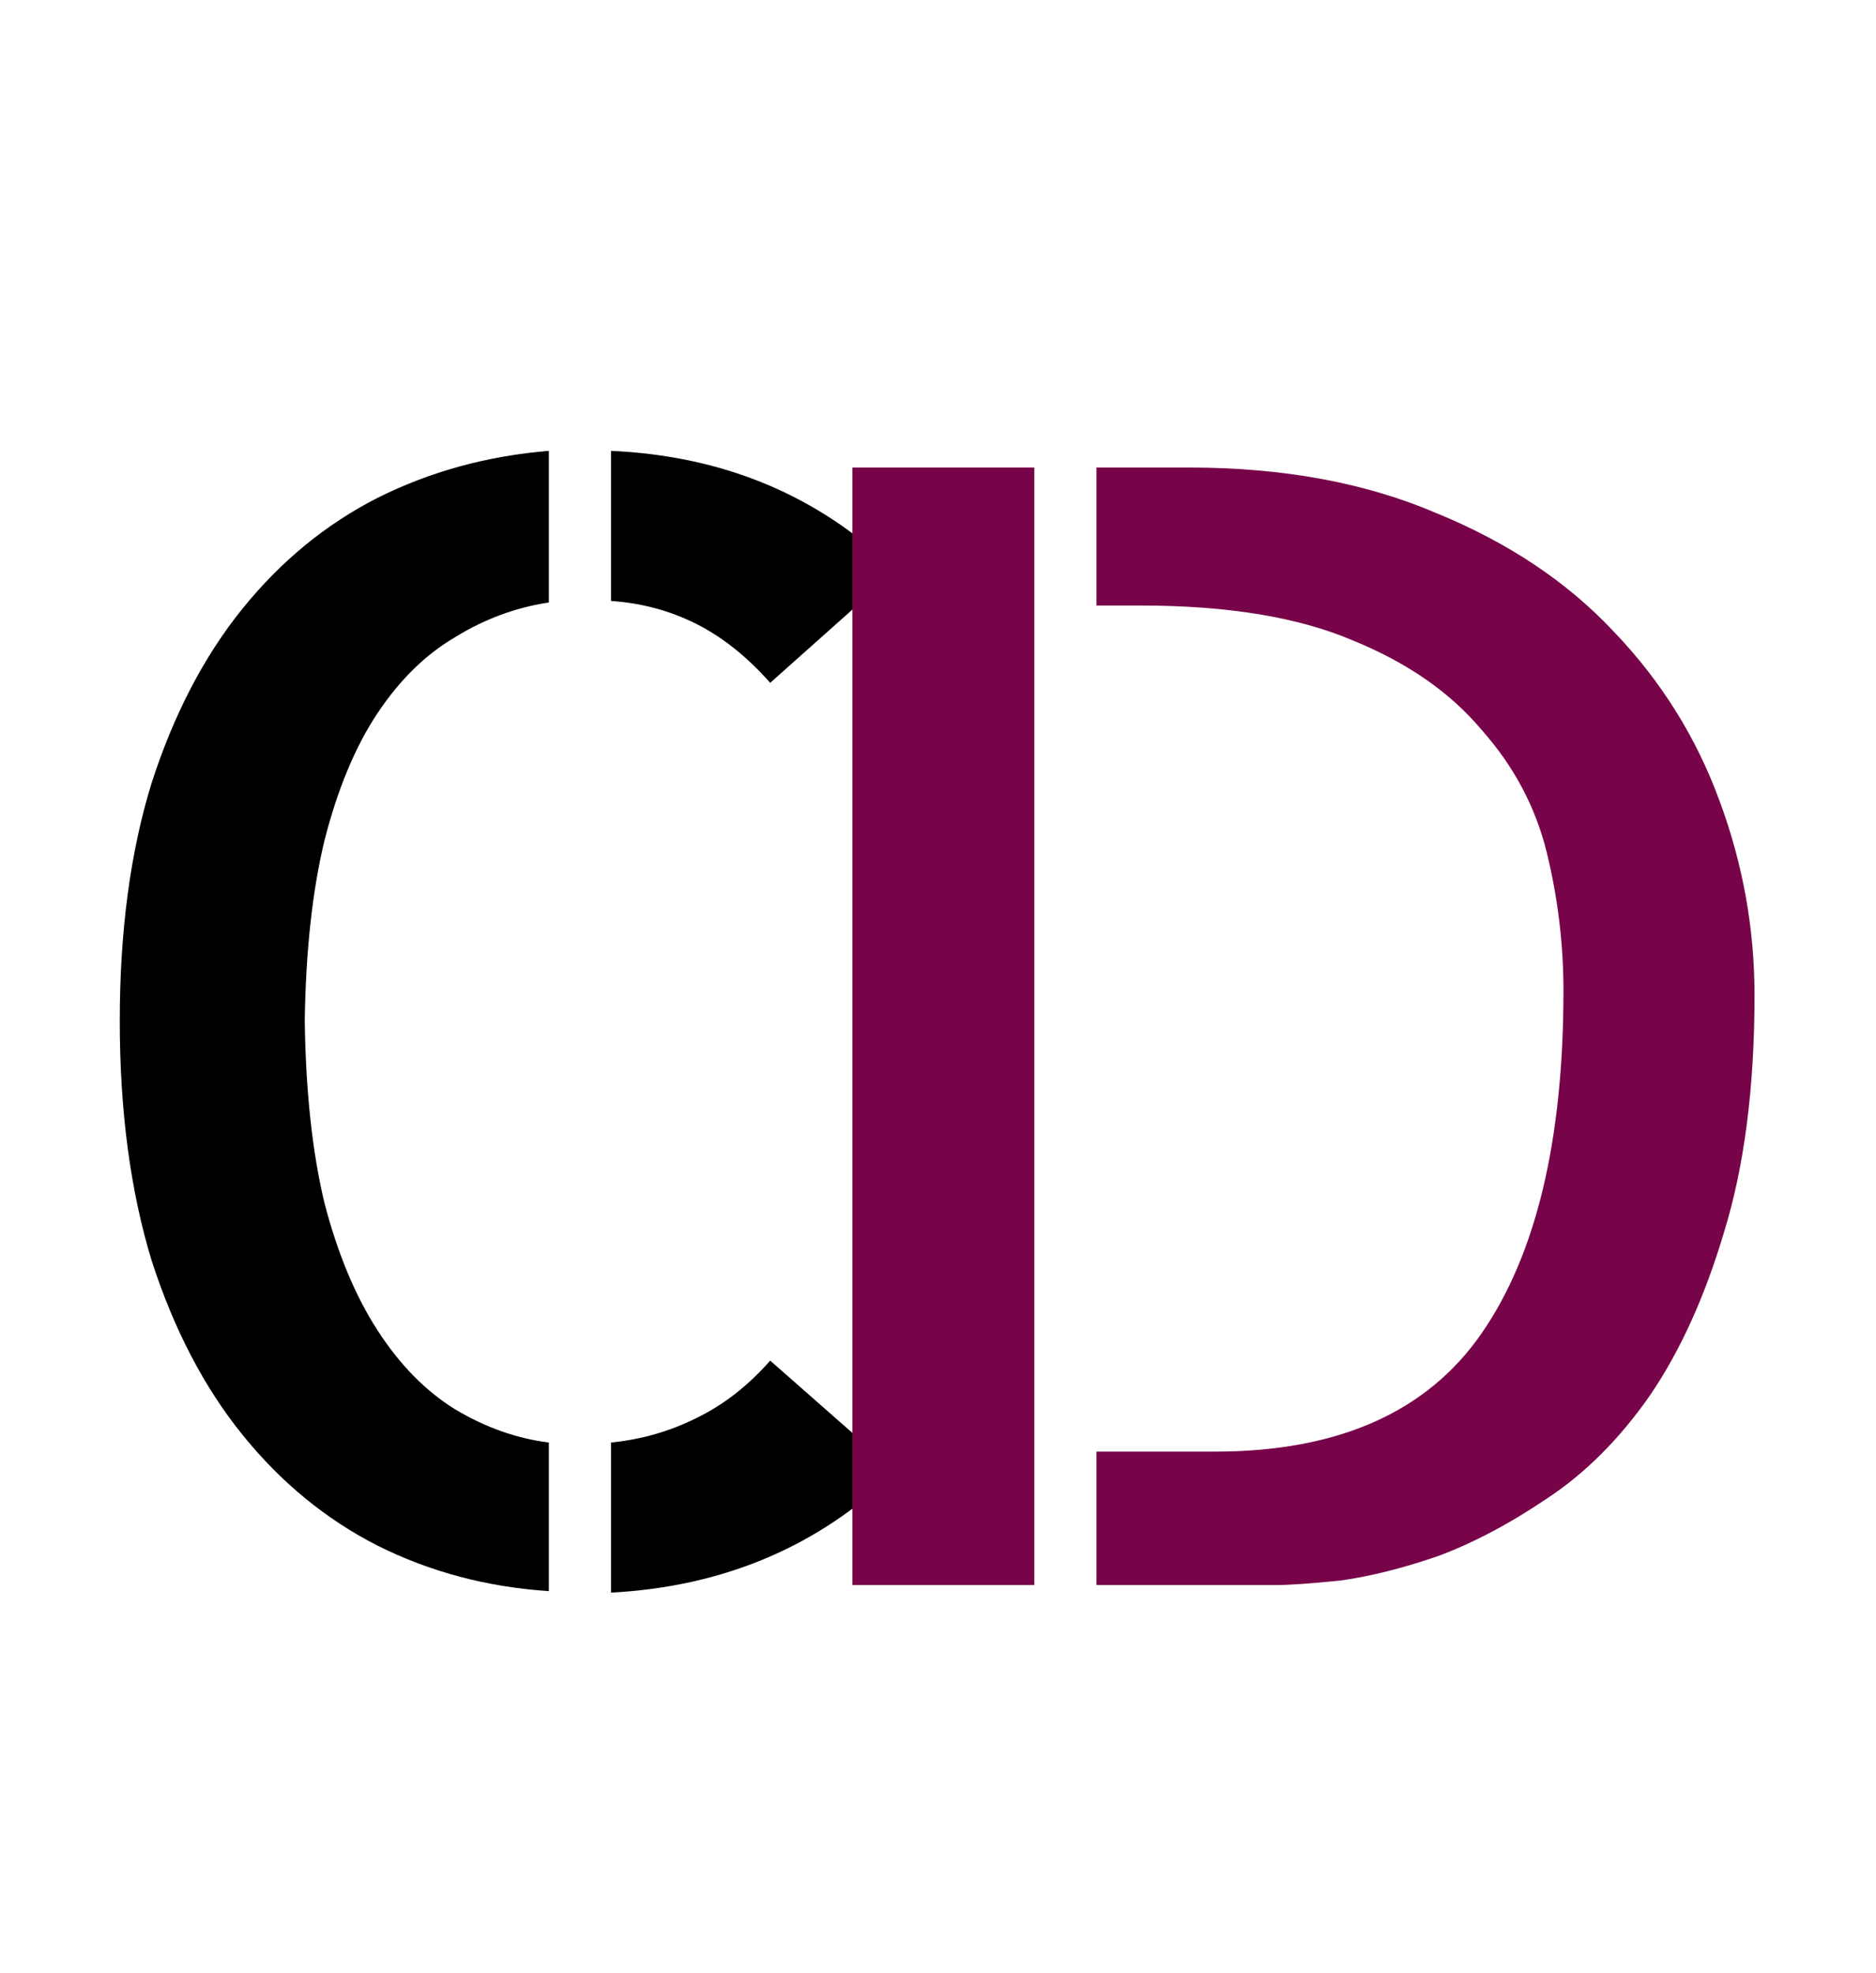 <svg width="58" height="61" viewBox="0 0 58 61" fill="none" xmlns="http://www.w3.org/2000/svg">
<path d="M23.812 21.109C23.094 20.297 22.328 19.688 21.516 19.281C20.703 18.875 19.828 18.641 18.891 18.578V13.938C22.391 14.094 25.328 15.328 27.703 17.641L23.812 21.109ZM18.891 44.594C19.828 44.5 20.703 44.25 21.516 43.844C22.359 43.438 23.125 42.844 23.812 42.062L27.703 45.484C26.516 46.641 25.188 47.531 23.719 48.156C22.25 48.781 20.641 49.141 18.891 49.234V44.594ZM3.703 31.562C3.703 28.781 4.031 26.328 4.688 24.203C5.375 22.078 6.312 20.281 7.5 18.812C8.688 17.344 10.078 16.203 11.672 15.391C13.297 14.578 15.062 14.094 16.969 13.938V18.625C15.938 18.781 14.969 19.141 14.062 19.703C13.156 20.234 12.359 21.016 11.672 22.047C10.984 23.078 10.438 24.391 10.031 25.984C9.656 27.547 9.453 29.406 9.422 31.562C9.453 33.75 9.656 35.625 10.031 37.188C10.438 38.75 10.984 40.062 11.672 41.125C12.359 42.188 13.156 43 14.062 43.562C15 44.125 15.969 44.469 16.969 44.594V49.188C15.062 49.062 13.297 48.594 11.672 47.781C10.078 46.969 8.688 45.828 7.5 44.359C6.312 42.891 5.375 41.094 4.688 38.969C4.031 36.812 3.703 34.344 3.703 31.562Z" fill="black"/>
<path d="M26.353 14.453H31.978V49H26.353V14.453ZM36.759 14.453C39.666 14.453 42.212 14.922 44.4 15.859C46.619 16.766 48.447 17.984 49.884 19.516C51.353 21.047 52.447 22.797 53.166 24.766C53.884 26.703 54.244 28.703 54.244 30.766C54.244 33.609 53.931 36.047 53.306 38.078C52.712 40.078 51.947 41.766 51.009 43.141C50.072 44.484 49.009 45.547 47.822 46.328C46.666 47.109 45.541 47.703 44.447 48.109C43.353 48.484 42.353 48.734 41.447 48.859C40.541 48.953 39.869 49 39.431 49H33.9V44.875H37.556C41.369 44.875 44.119 43.656 45.806 41.219C47.494 38.781 48.337 35.25 48.337 30.625C48.337 29.188 48.166 27.766 47.822 26.359C47.478 24.953 46.806 23.688 45.806 22.562C44.837 21.406 43.509 20.484 41.822 19.797C40.134 19.078 37.947 18.719 35.259 18.719H33.9V14.453H36.759Z" fill="#770449"/>
</svg>
